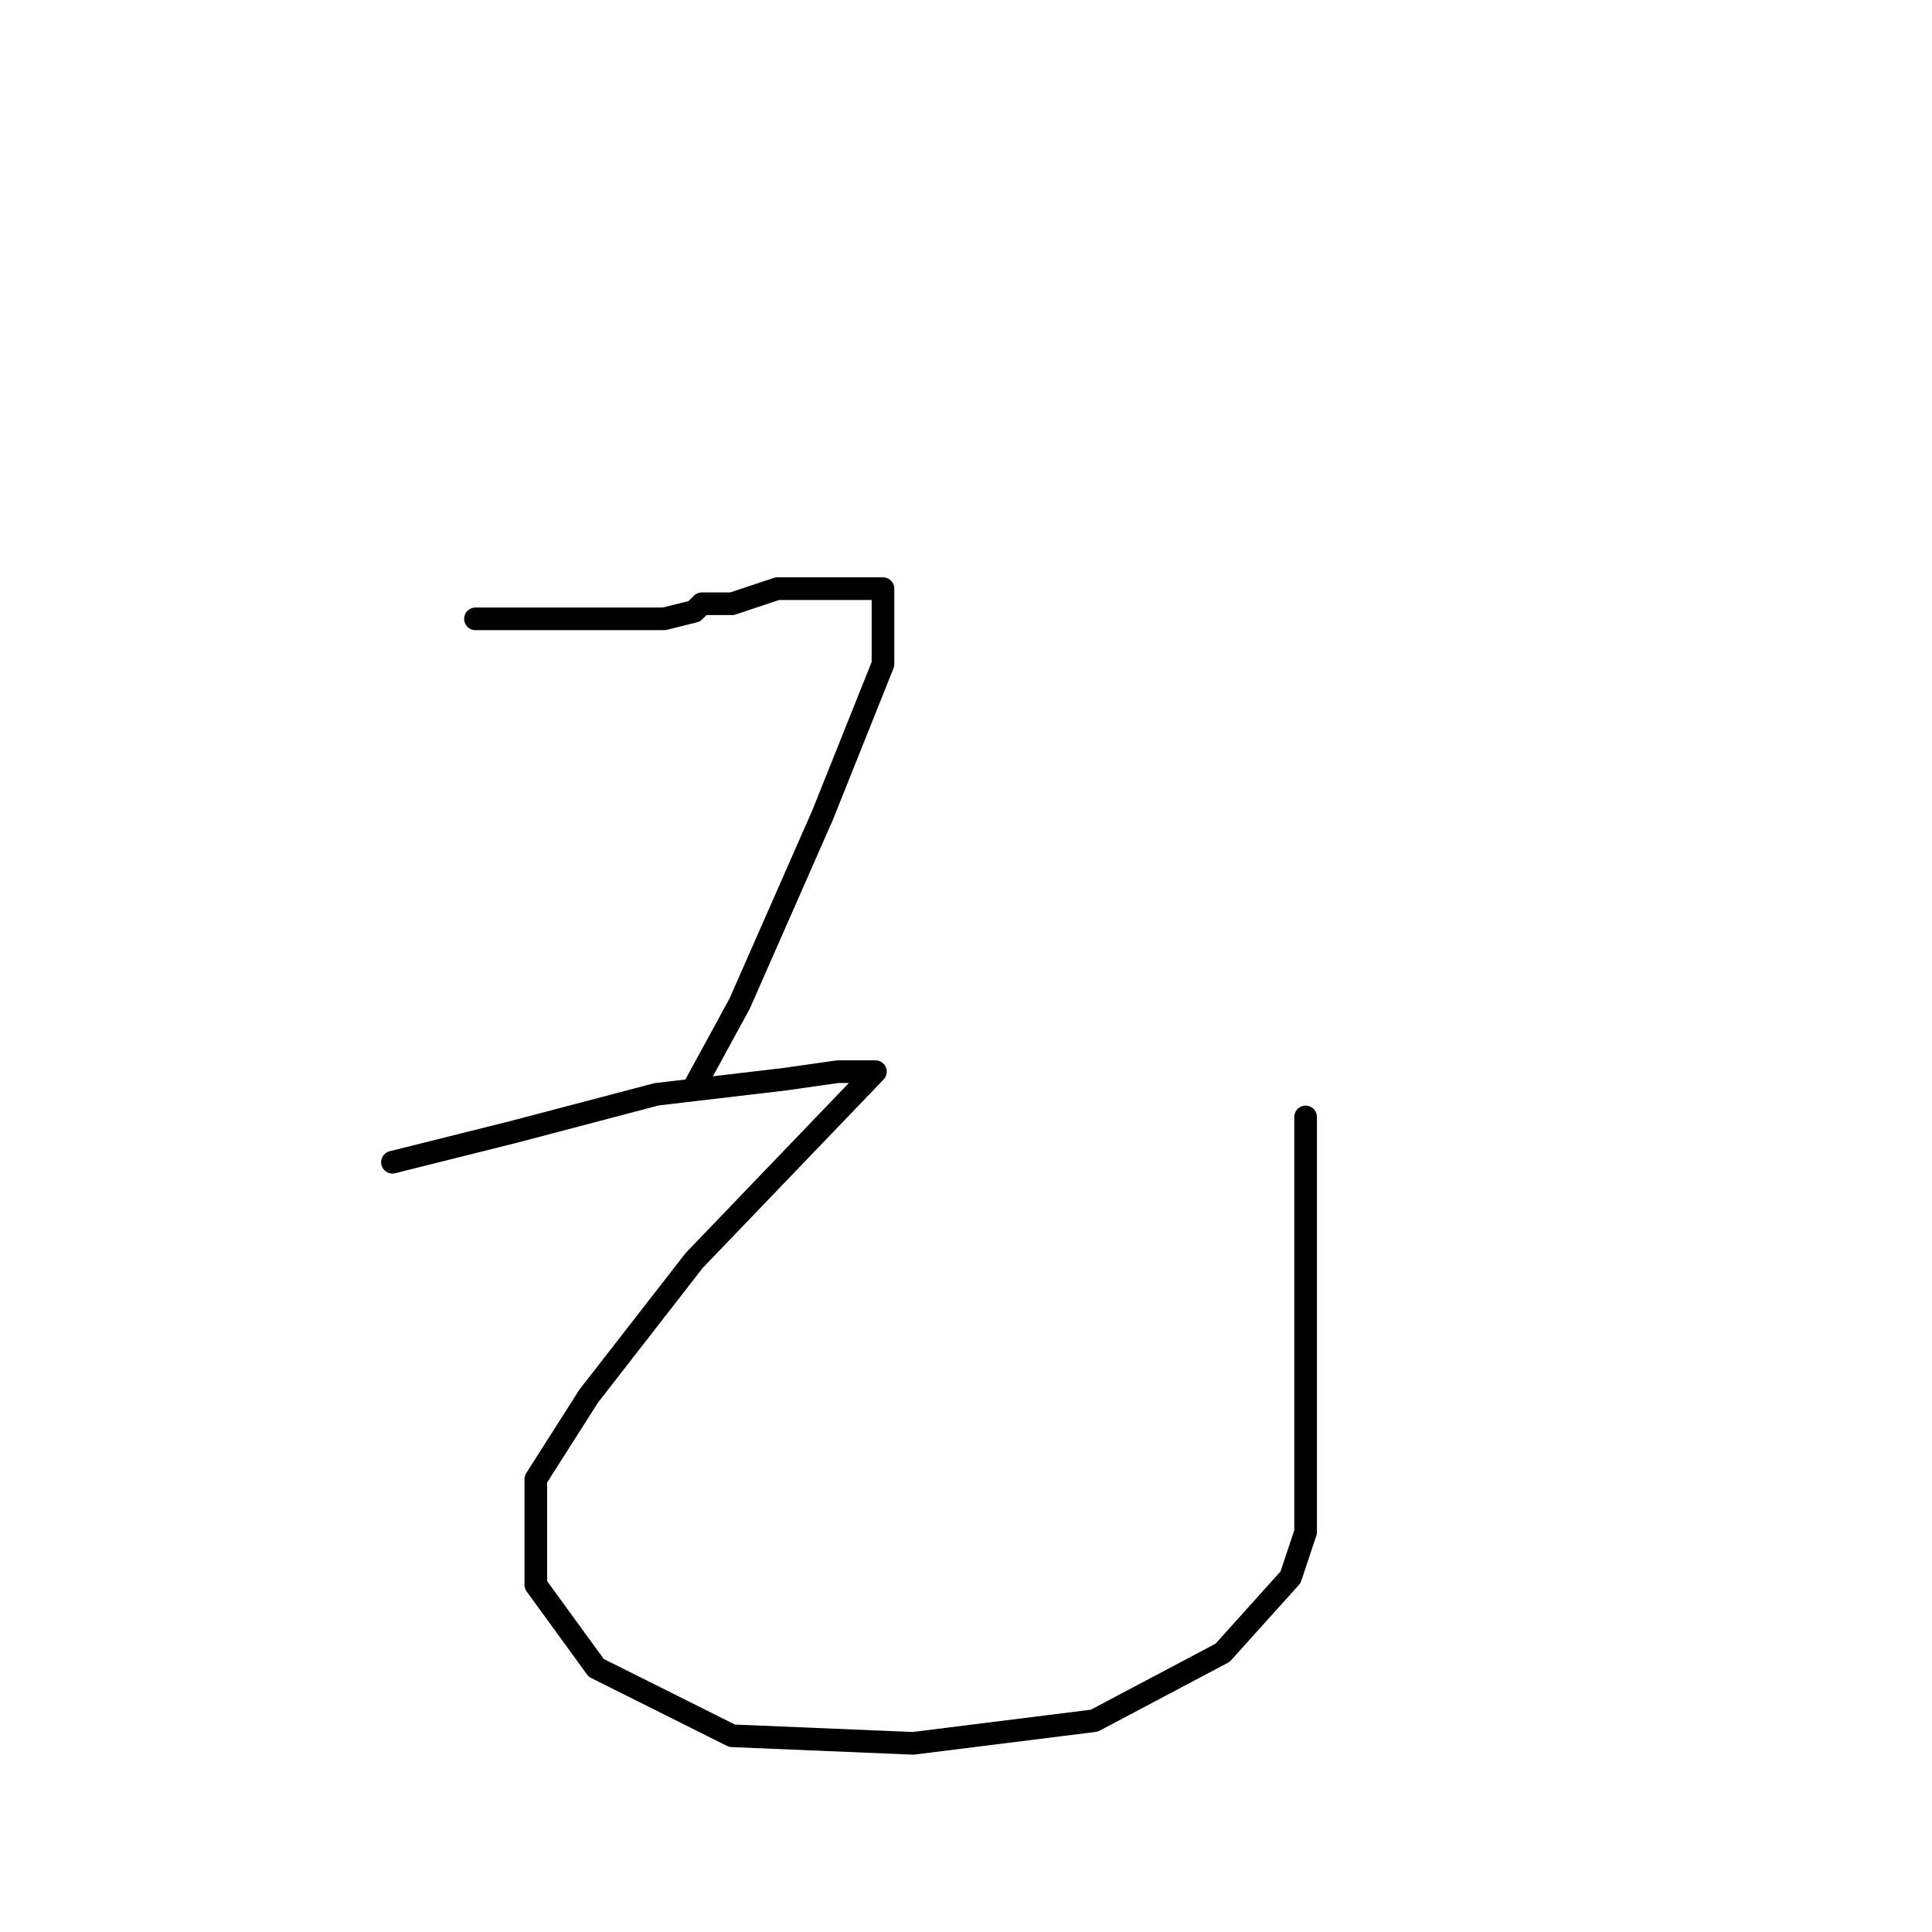 <?xml version="1.0" standalone="no"?>
    <svg width="256" height="256" xmlns="http://www.w3.org/2000/svg" version="1.1">
    <polyline stroke="black" stroke-width="3" stroke-linecap="round" fill="transparent" stroke-linejoin="round" points="63 82 72 82 81 82 88 82 92 81 93 80 95 80 97 80 103 78 109 78 115 78 117 78 117 88 109 108 98 133 92 144 92 144 " />
        <polyline stroke="black" stroke-width="3" stroke-linecap="round" fill="transparent" stroke-linejoin="round" points="52 154 68 150 87 145 104 143 111 142 116 142 92 167 78 185 71 196 71 210 79 221 97 230 121 231 145 228 162 219 171 209 173 203 173 190 173 162 173 148 173 148 " />
        </svg>